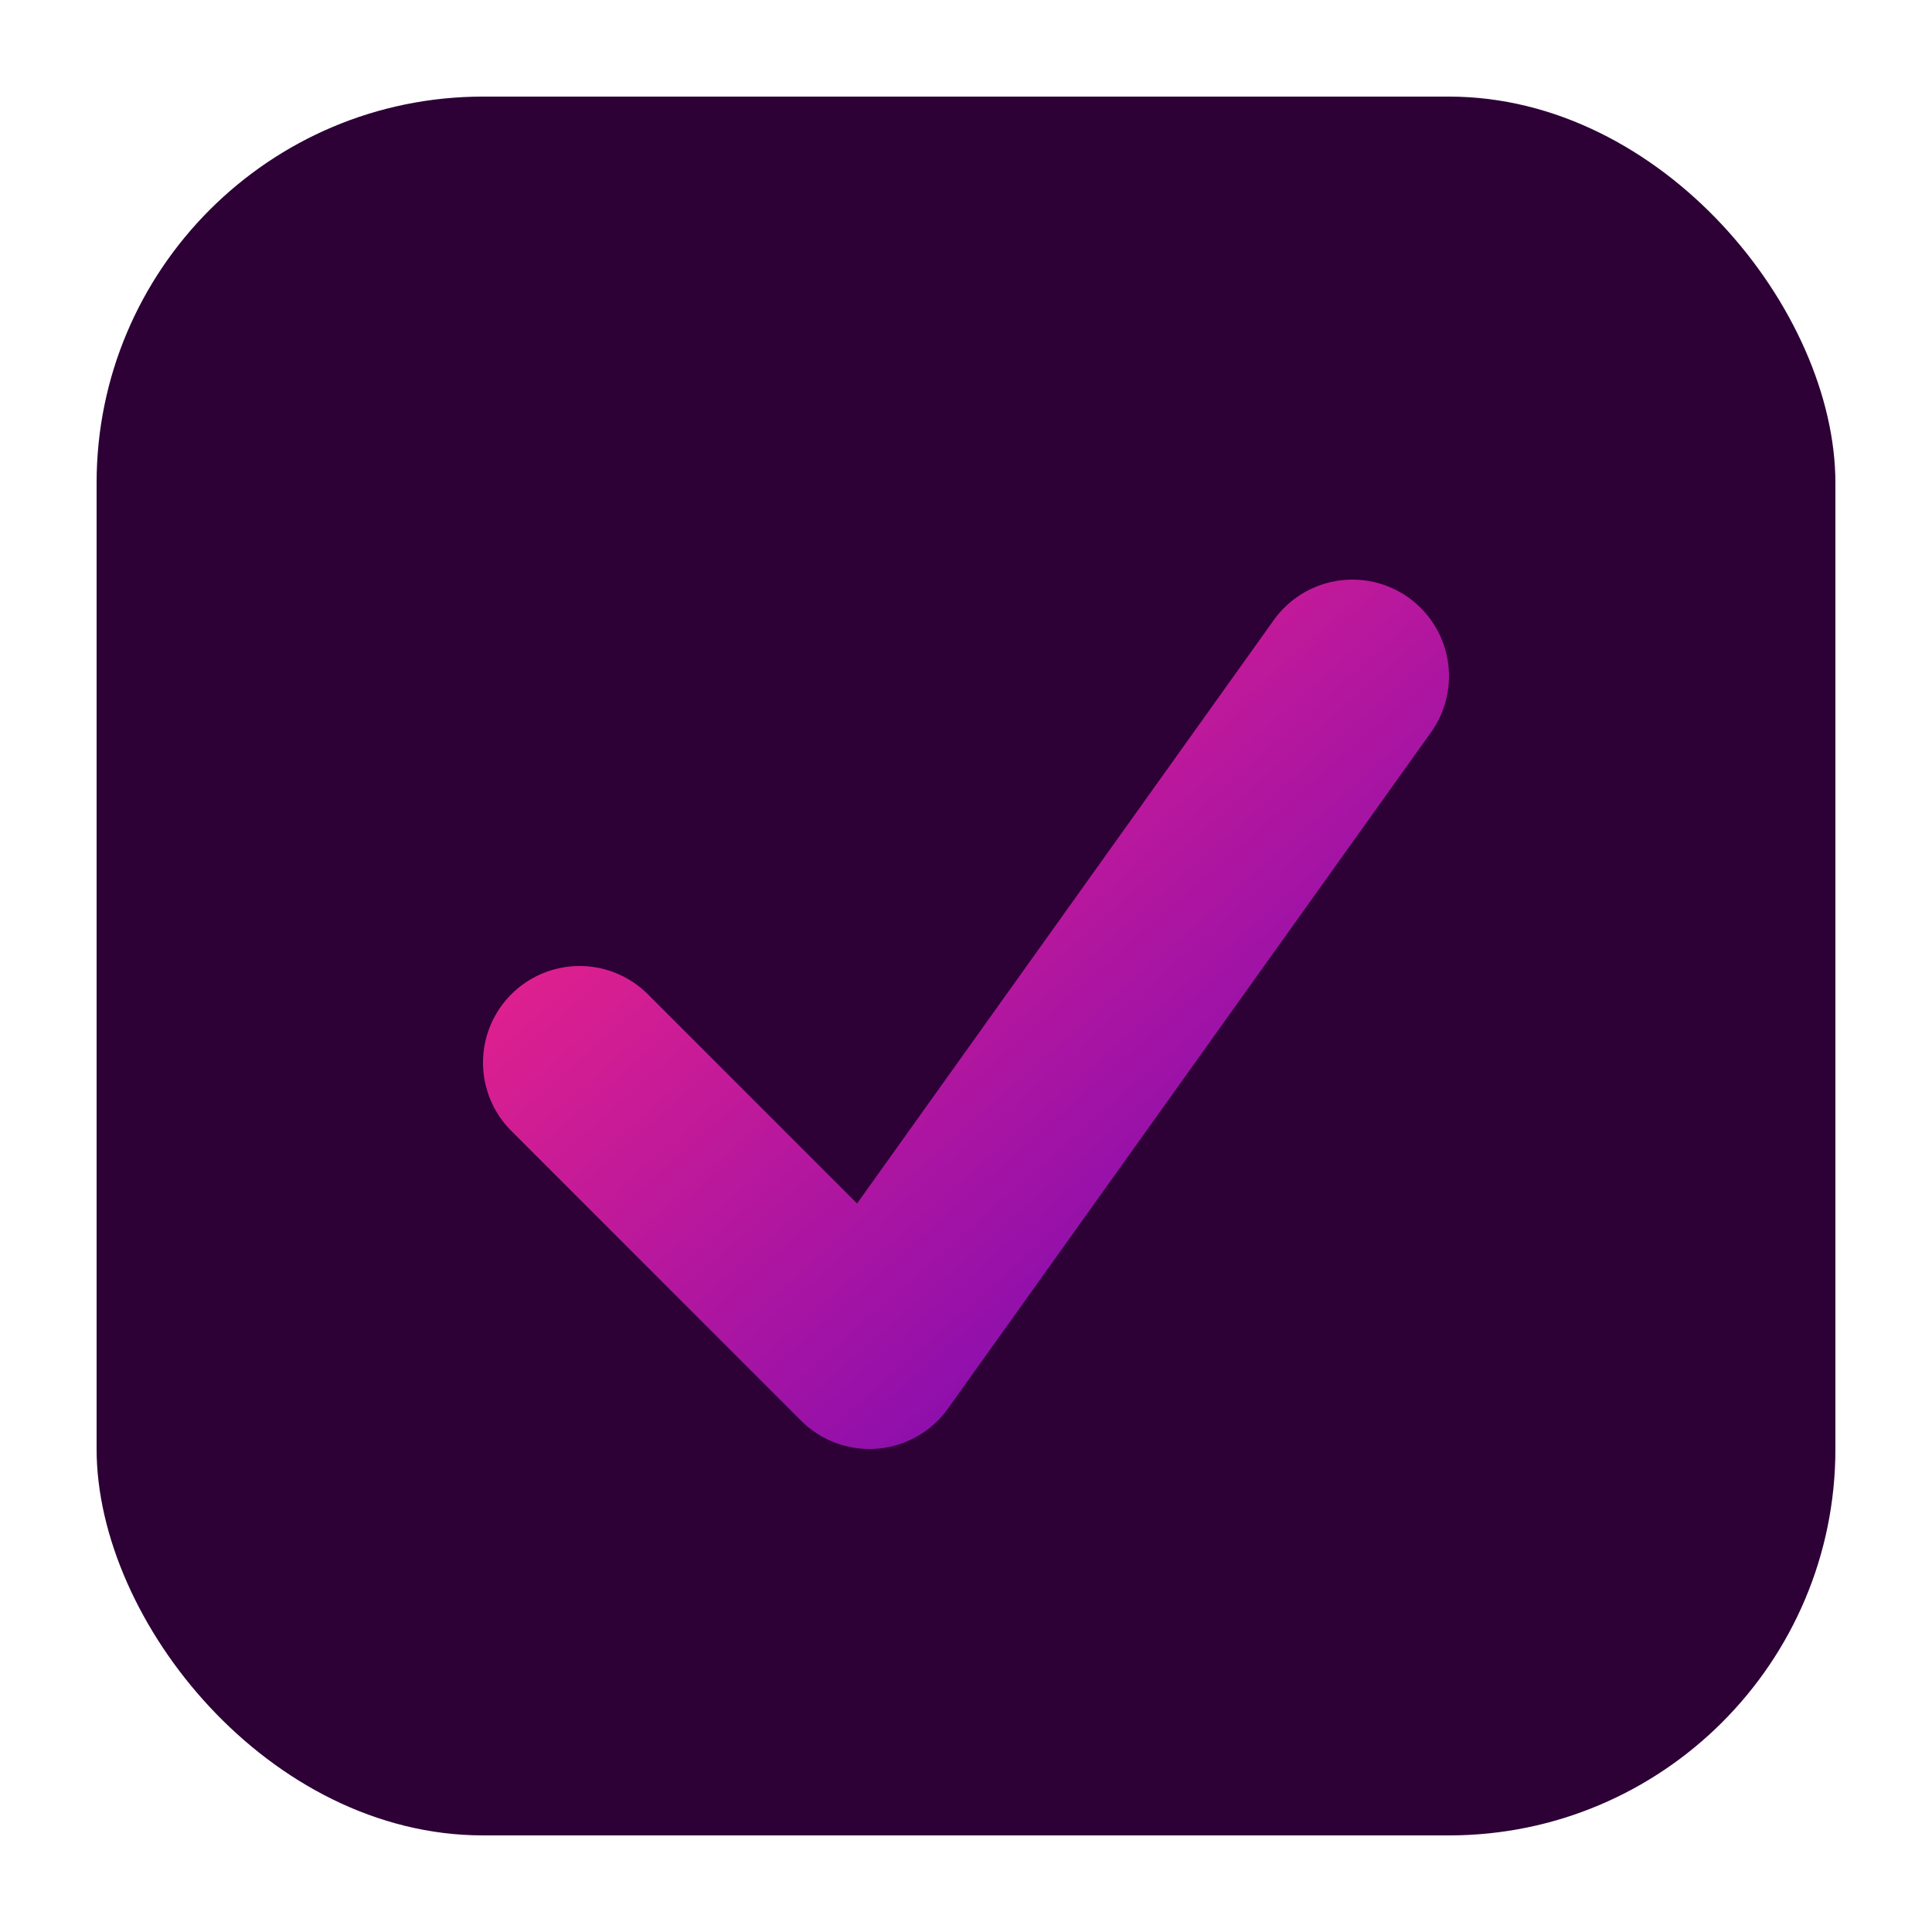 <svg xmlns="http://www.w3.org/2000/svg" viewBox="0 0 100 100" width="100" height="100">
  <defs>
    <linearGradient id="grad" x1="0%" y1="0%" x2="100%" y2="100%">
      <stop offset="0%" style="stop-color:#f72585; stop-opacity:1"></stop>
      <stop offset="100%" style="stop-color:#7209b7; stop-opacity:1"></stop>
    </linearGradient>
  </defs>
  <rect x="5" y="5" width="90" height="90" rx="20" ry="20" fill="#2d0036"></rect>
  <path d="M30 55 L45 70 L70 35" fill="none" stroke="url(#grad)" stroke-width="10" stroke-linecap="round" stroke-linejoin="round"></path>
</svg>
